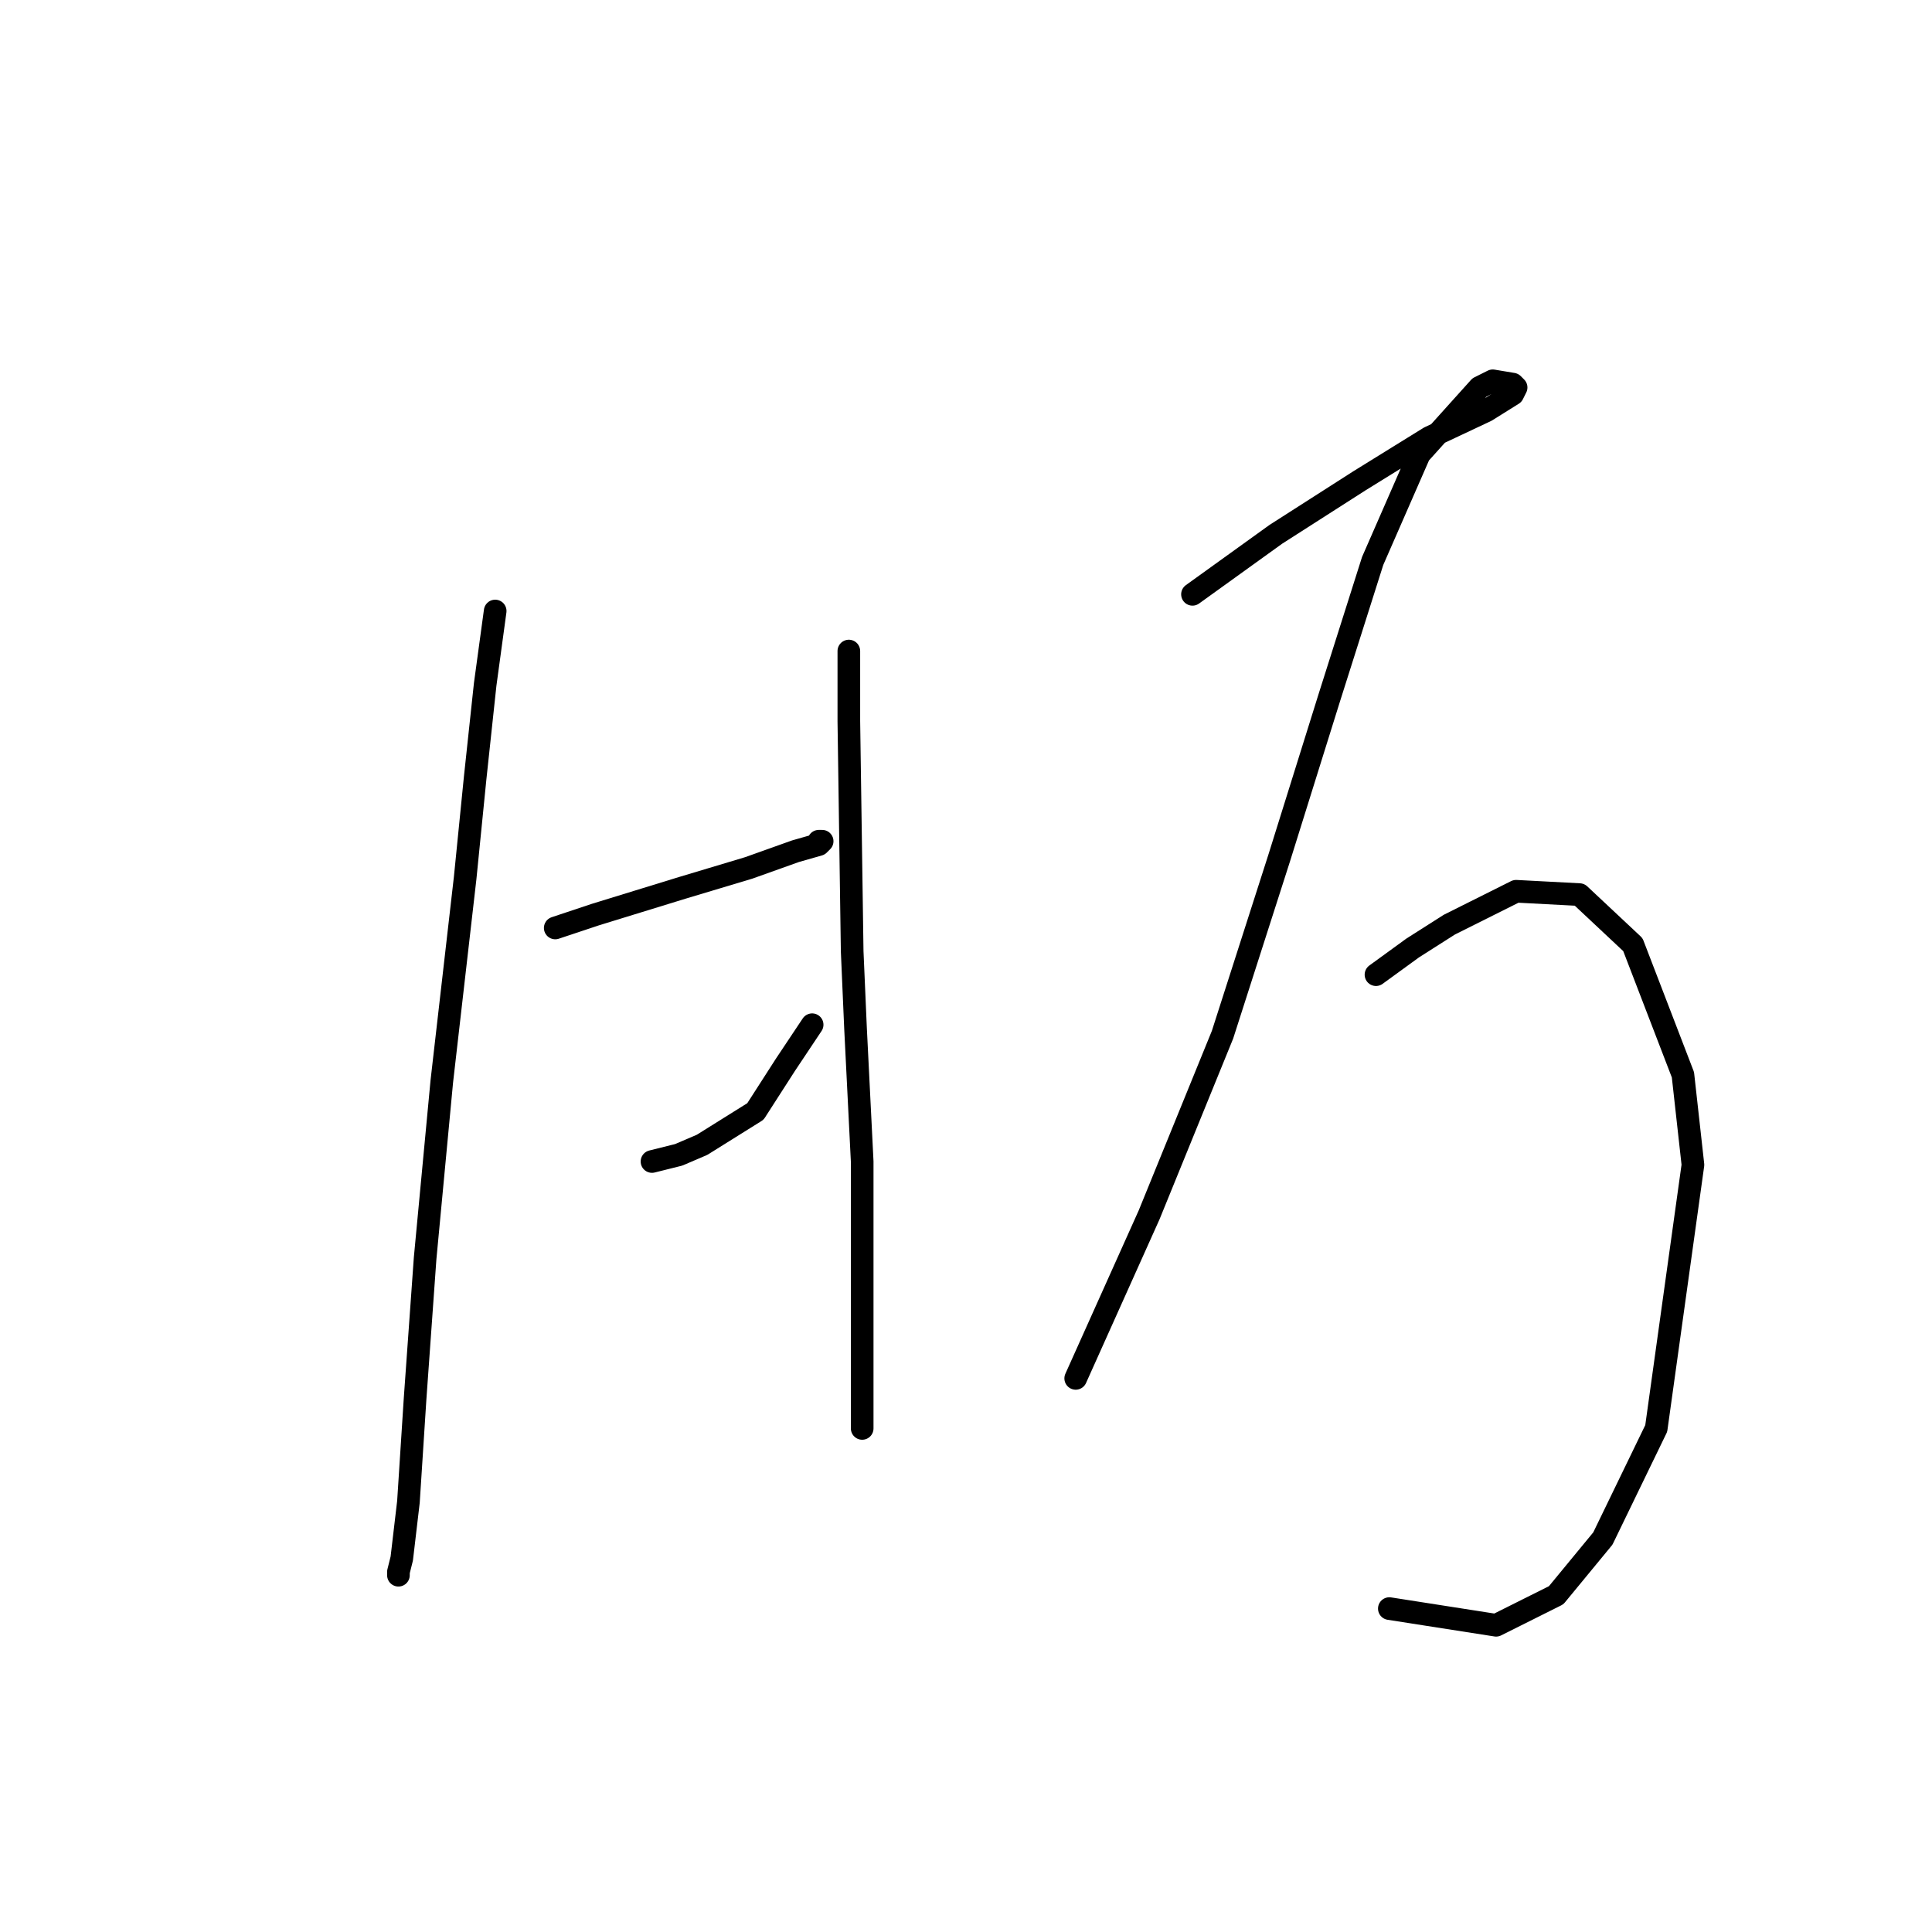 <?xml version="1.0" standalone="no"?>
    <svg width="256" height="256" xmlns="http://www.w3.org/2000/svg" version="1.1">
    <polyline stroke="black" stroke-width="3" stroke-linecap="round" fill="transparent" stroke-linejoin="round" points="65.614 80.962 64.288 90.688 62.962 103.066 61.636 116.329 58.541 143.296 56.331 166.727 55.004 185.294 54.12 198.999 53.236 206.514 52.794 208.283 52.794 208.725 52.794 208.725 " />
        <polyline stroke="black" stroke-width="3" stroke-linecap="round" fill="transparent" stroke-linejoin="round" points="73.572 122.96 78.877 121.192 84.624 119.423 90.371 117.655 99.213 115.002 105.402 112.792 108.497 111.908 108.939 111.466 108.497 111.466 108.497 111.466 " />
        <polyline stroke="black" stroke-width="3" stroke-linecap="round" fill="transparent" stroke-linejoin="round" points="86.392 153.906 89.929 153.022 93.024 151.696 100.097 147.275 104.076 141.086 107.613 135.781 107.613 135.781 " />
        <polyline stroke="black" stroke-width="3" stroke-linecap="round" fill="transparent" stroke-linejoin="round" points="112.476 86.267 112.476 95.551 112.918 126.055 113.36 136.223 114.244 153.906 114.244 161.422 114.244 174.684 114.244 185.736 114.244 189.273 114.244 189.273 " />
        <polyline stroke="black" stroke-width="3" stroke-linecap="round" fill="transparent" stroke-linejoin="round" points="158.01 78.751 169.063 70.794 180.115 63.72 189.399 57.973 196.914 54.437 200.451 52.226 200.893 51.342 200.451 50.9 197.798 50.458 196.03 51.342 188.072 60.184 181.883 74.331 176.136 92.456 169.505 113.676 161.989 137.107 152.263 160.979 142.537 182.642 142.537 182.642 " />
        <polyline stroke="black" stroke-width="3" stroke-linecap="round" fill="transparent" stroke-linejoin="round" points="182.325 129.149 187.188 125.613 192.051 122.518 200.893 118.097 209.292 118.539 216.366 125.17 222.997 142.412 224.323 154.348 219.46 189.273 212.387 203.862 206.198 211.377 198.24 215.356 184.094 213.146 184.094 213.146 " />
        </svg>